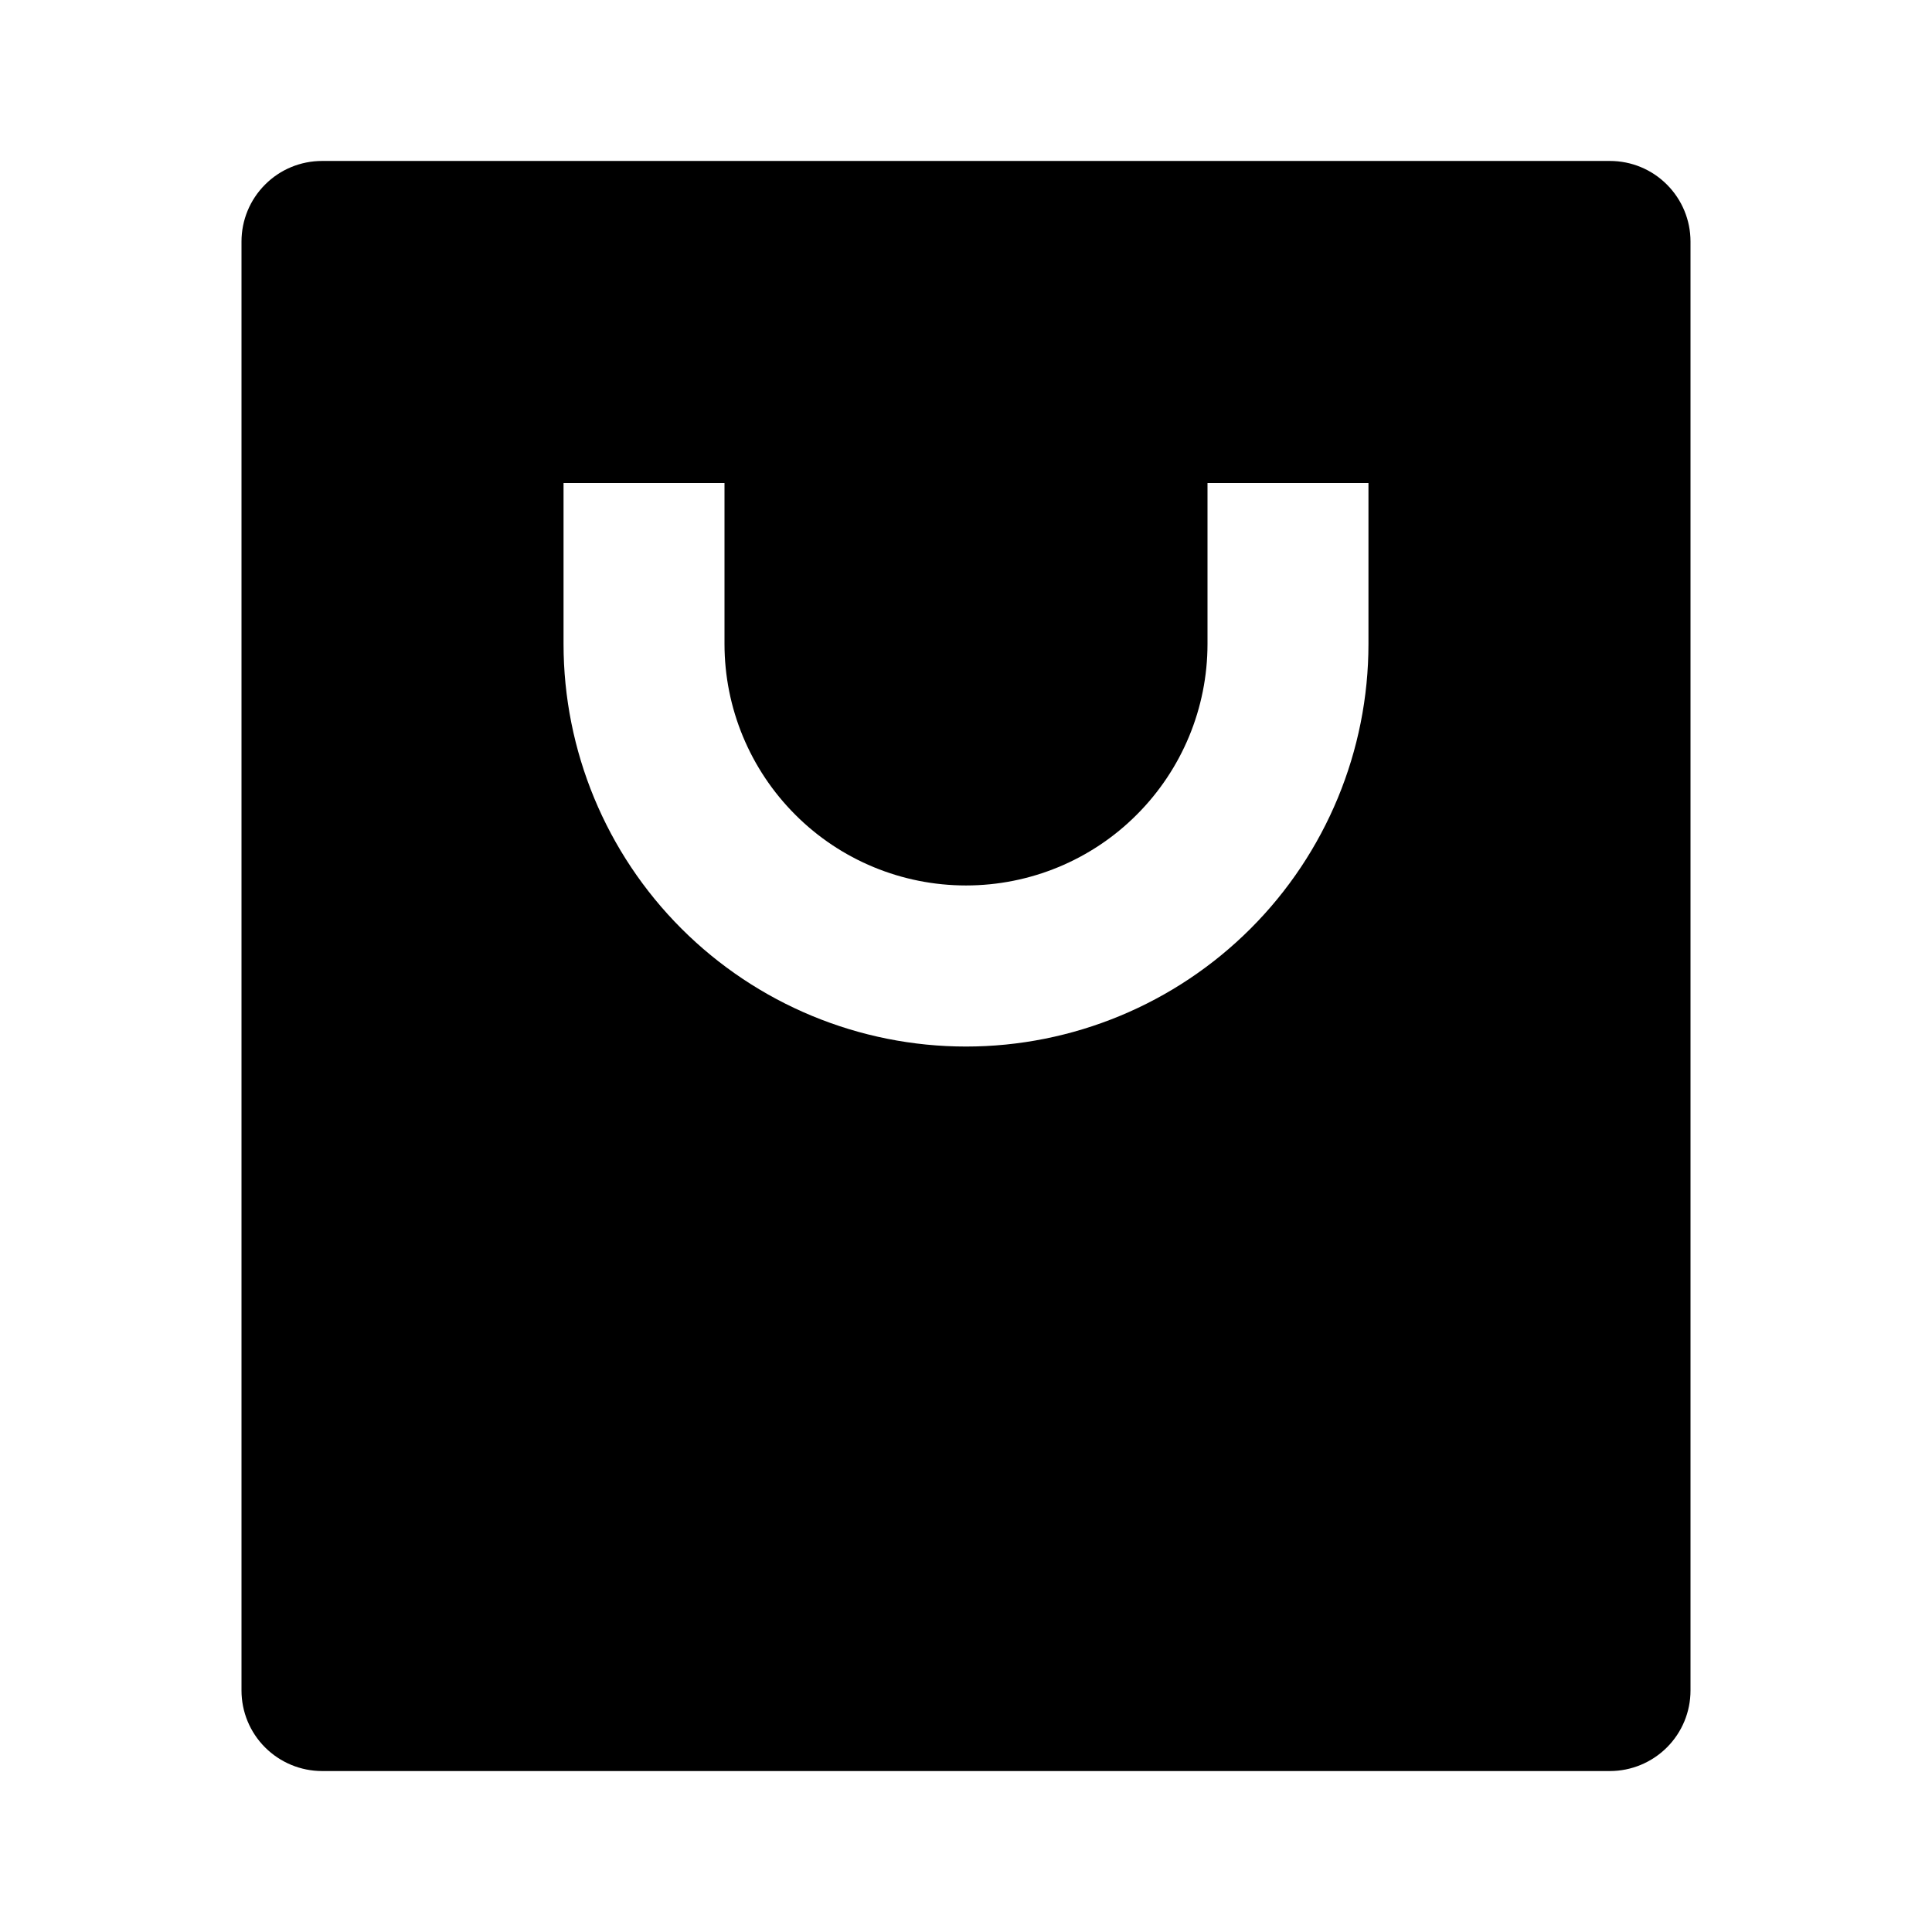 <svg width="16" height="16" viewBox="0 0 16 16" xmlns="http://www.w3.org/2000/svg">
<path d="M13.333 14.667H2.667C2.49 14.667 2.32 14.596 2.195 14.471C2.07 14.346 2 14.177 2 14V2C2 1.823 2.07 1.654 2.195 1.529C2.32 1.403 2.49 1.333 2.667 1.333H13.333C13.51 1.333 13.68 1.403 13.805 1.529C13.93 1.654 14 1.823 14 2V14C14 14.177 13.93 14.346 13.805 14.471C13.68 14.596 13.51 14.667 13.333 14.667ZM6 4H4.667V5.333C4.667 6.217 5.018 7.065 5.643 7.69C6.268 8.315 7.116 8.667 8 8.667C8.884 8.667 9.732 8.315 10.357 7.69C10.982 7.065 11.333 6.217 11.333 5.333V4H10V5.333C10 5.864 9.789 6.372 9.414 6.747C9.039 7.123 8.53 7.333 8 7.333C7.47 7.333 6.961 7.123 6.586 6.747C6.211 6.372 6 5.864 6 5.333V4Z"></path>
</svg>
